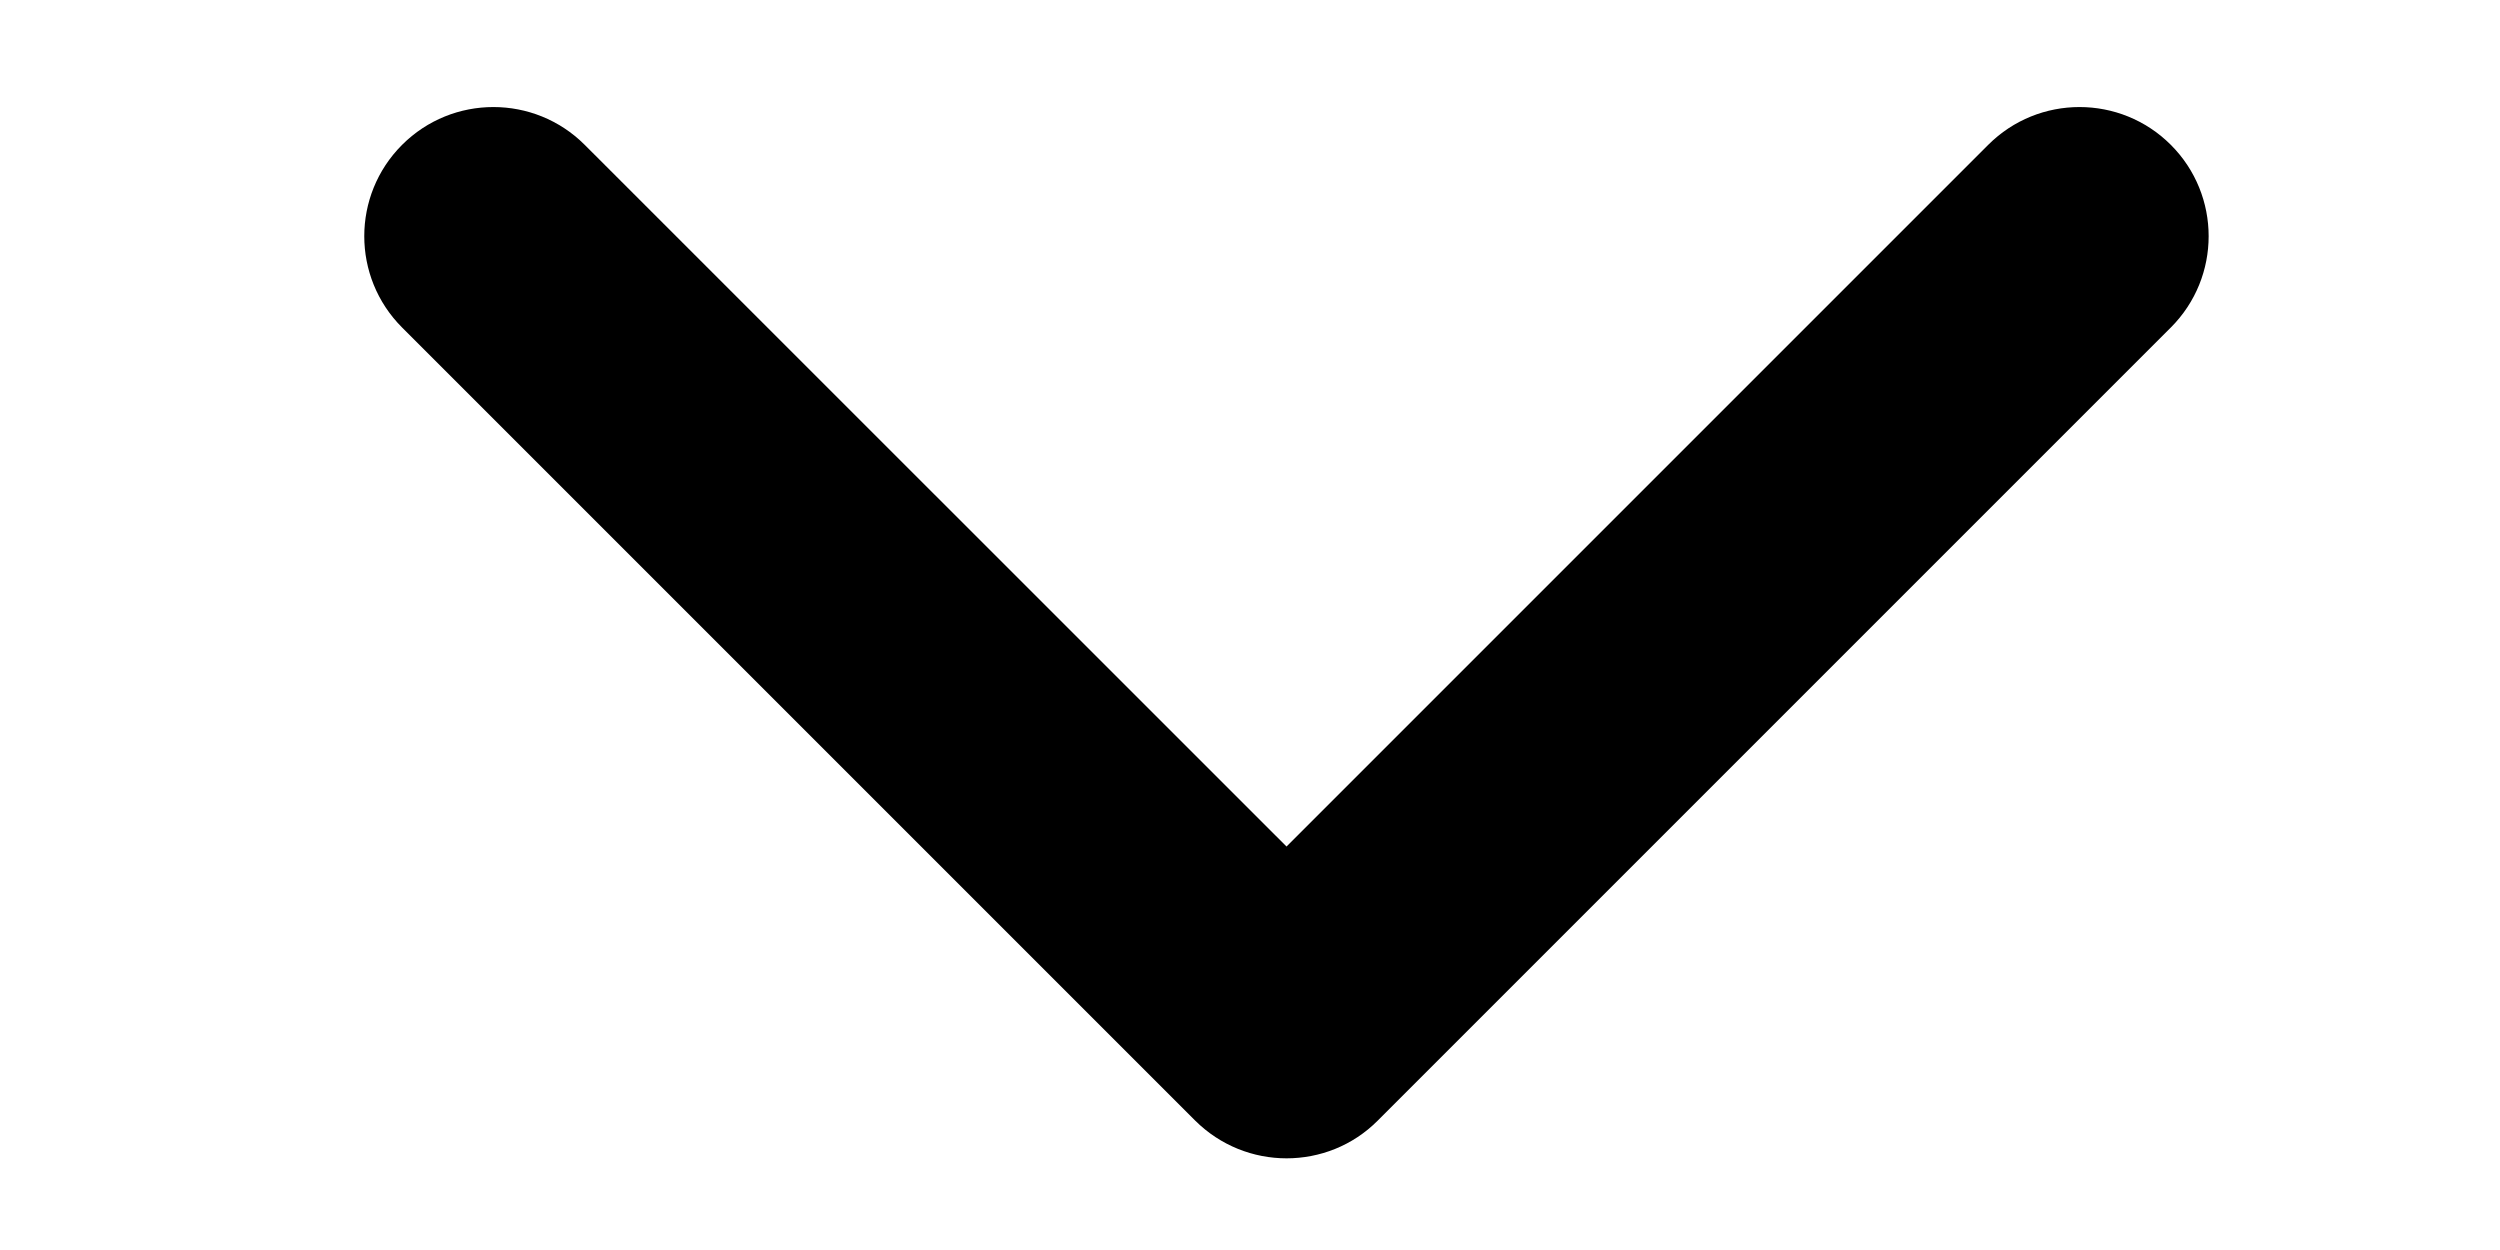 <svg width="10" height="5" viewBox="0 0 14 9" fill="3E495F" xmlns="http://www.w3.org/2000/svg">
    <path d="M7.263 8.34C7.025 8.34 6.787 8.249 6.605 8.068L0.895 2.358C0.532
        1.995 0.532 1.406 0.895 1.043C1.258 0.68 1.847 0.68 2.21 1.043L7.263
        6.095L12.315 1.043C12.678 0.68 13.267 0.68 13.63 1.043C13.993 1.406 13.993 1.995
        13.63 2.358L7.92 8.068C7.739 8.25 7.501 8.34 7.263 8.34Z"
    />
</svg>